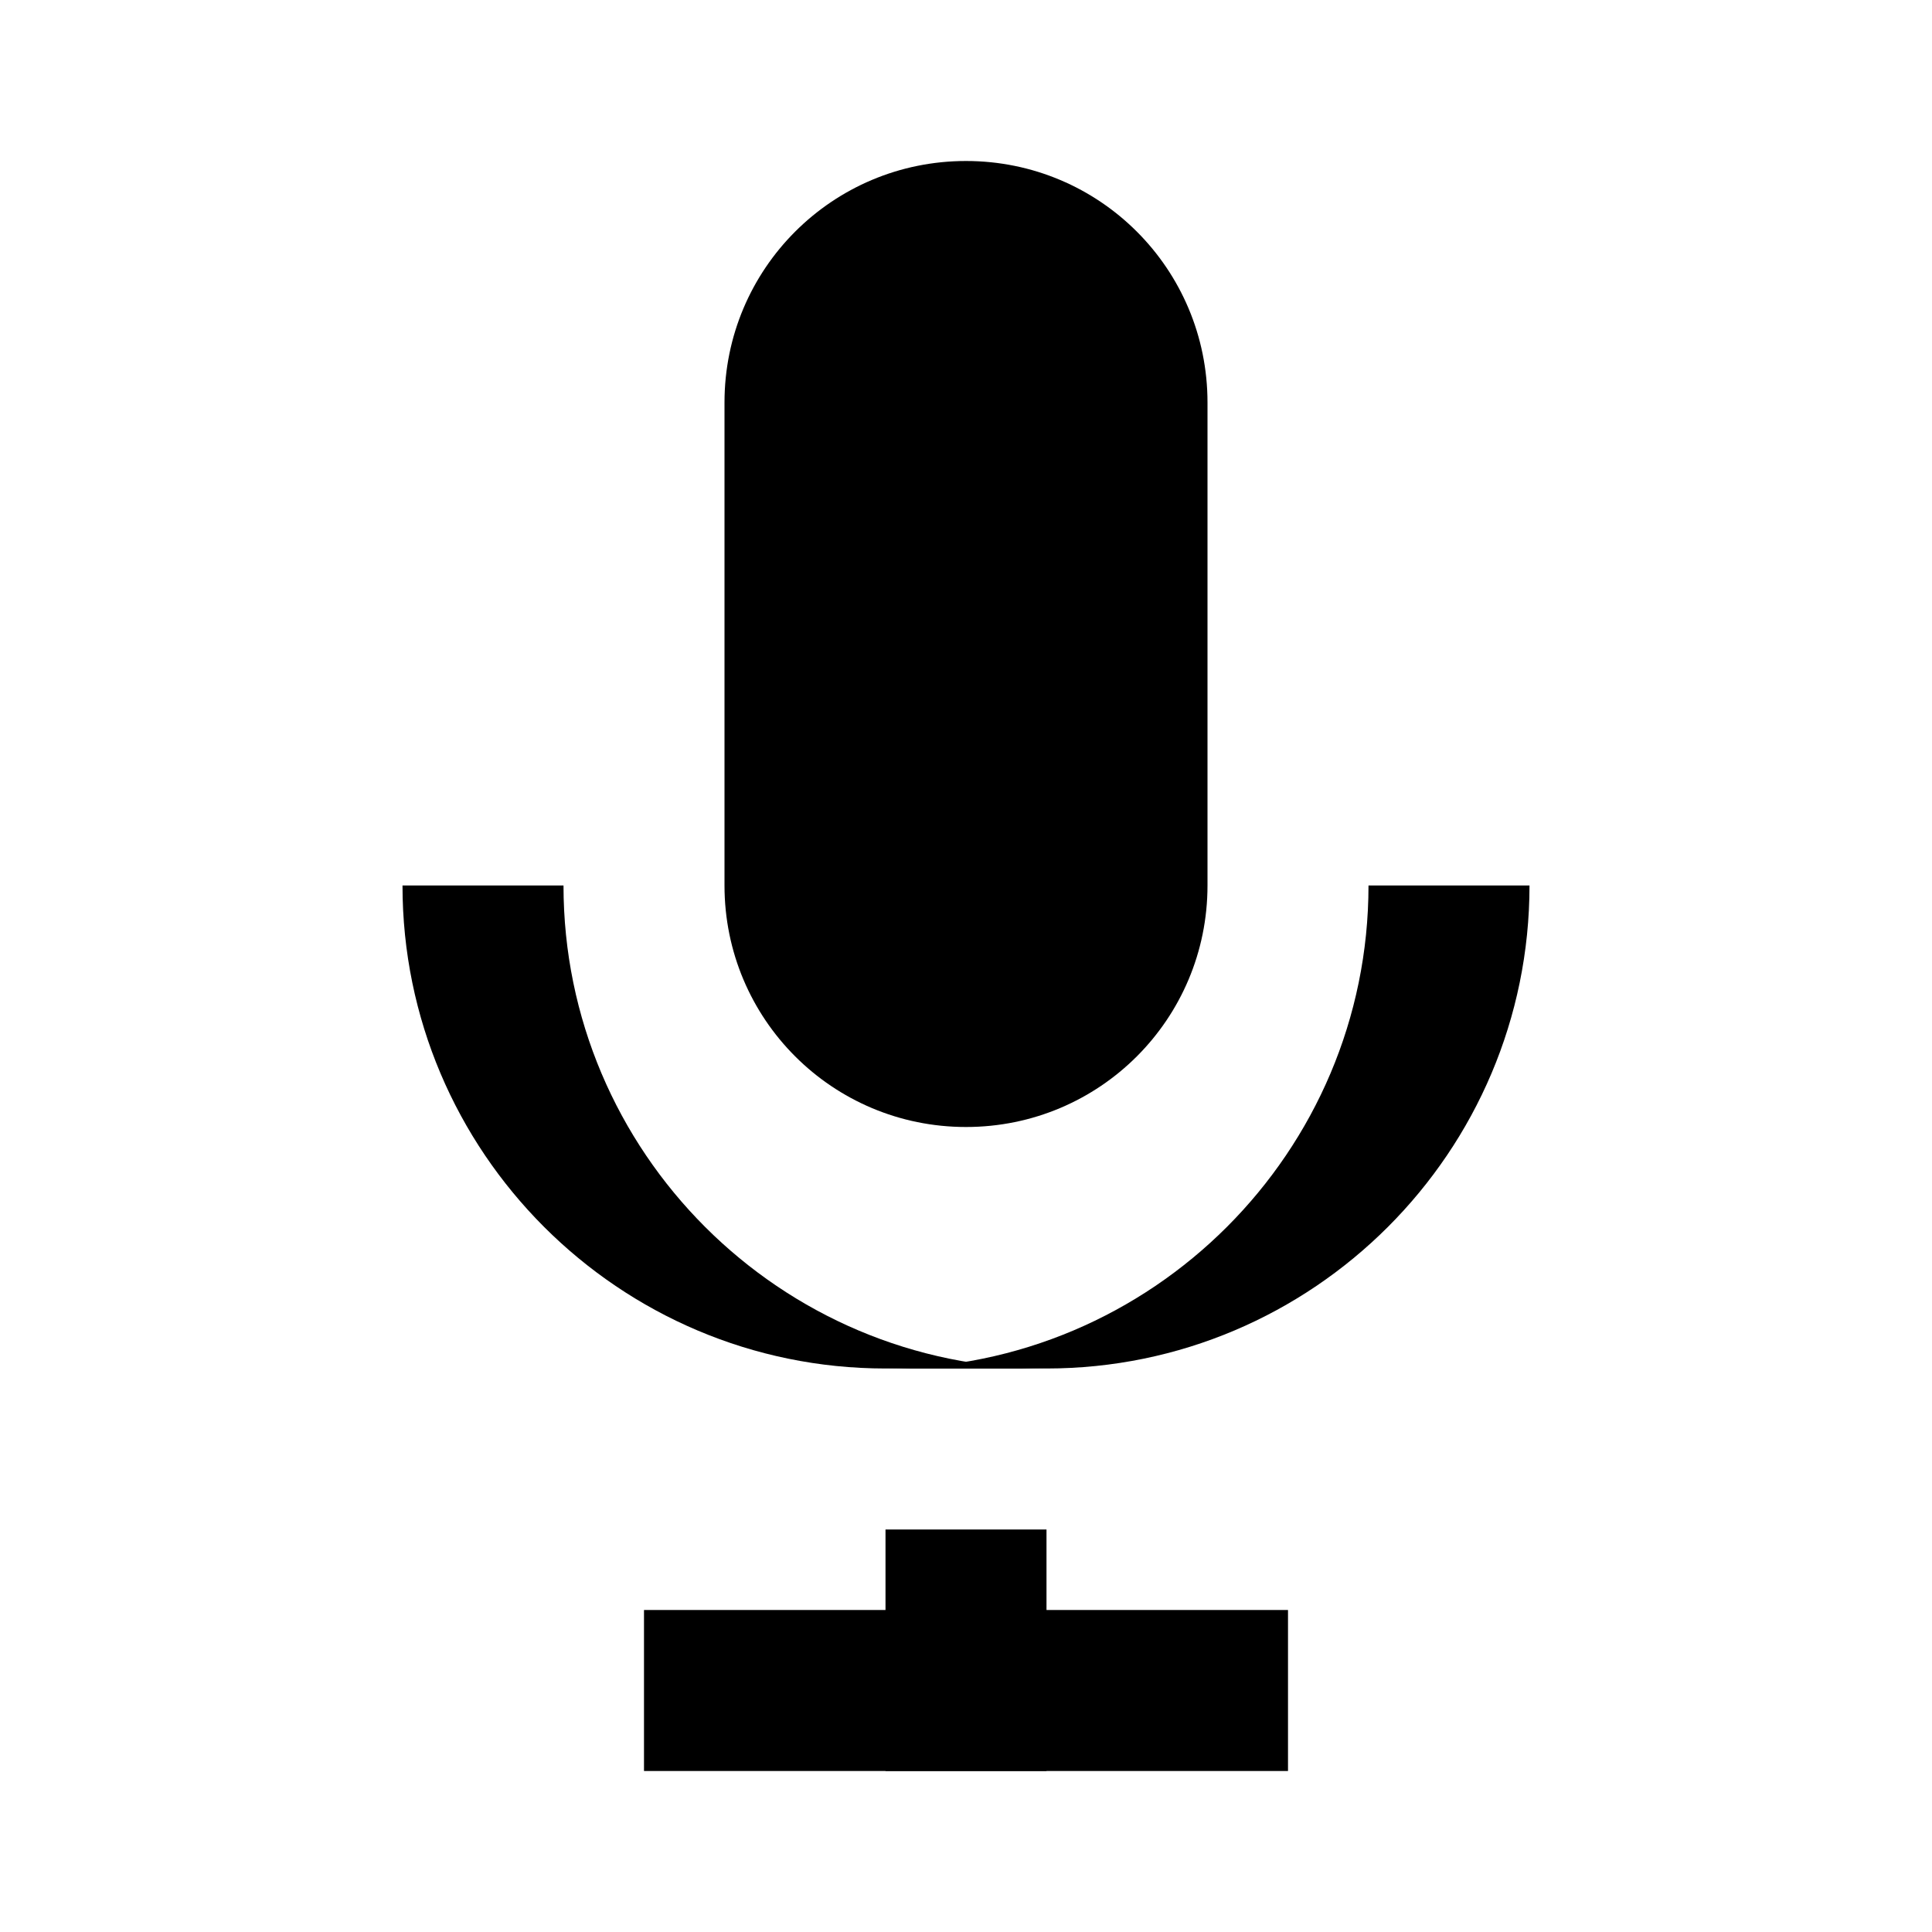 <svg width="24" height="24" viewBox="0 0 24 24" fill="none" xmlns="http://www.w3.org/2000/svg">
  <path d="M12 14C13.66 14 15 12.66 15 11V5C15 3.34 13.66 2 12 2C10.34 2 9 3.34 9 5V11C9 12.66 10.34 14 12 14Z" fill="currentColor"/>
  <path d="M17 11C17 14.31 14.31 17 11 17H13C16.31 17 19 14.31 19 11H17Z" fill="currentColor"/>
  <path d="M7 11C7 14.31 9.69 17 13 17H11C7.69 17 5 14.31 5 11H7Z" fill="currentColor"/>
  <path d="M11 19V22H13V19H11Z" fill="currentColor"/>
  <path d="M8 22H16V20H8V22Z" fill="currentColor"/>
</svg>